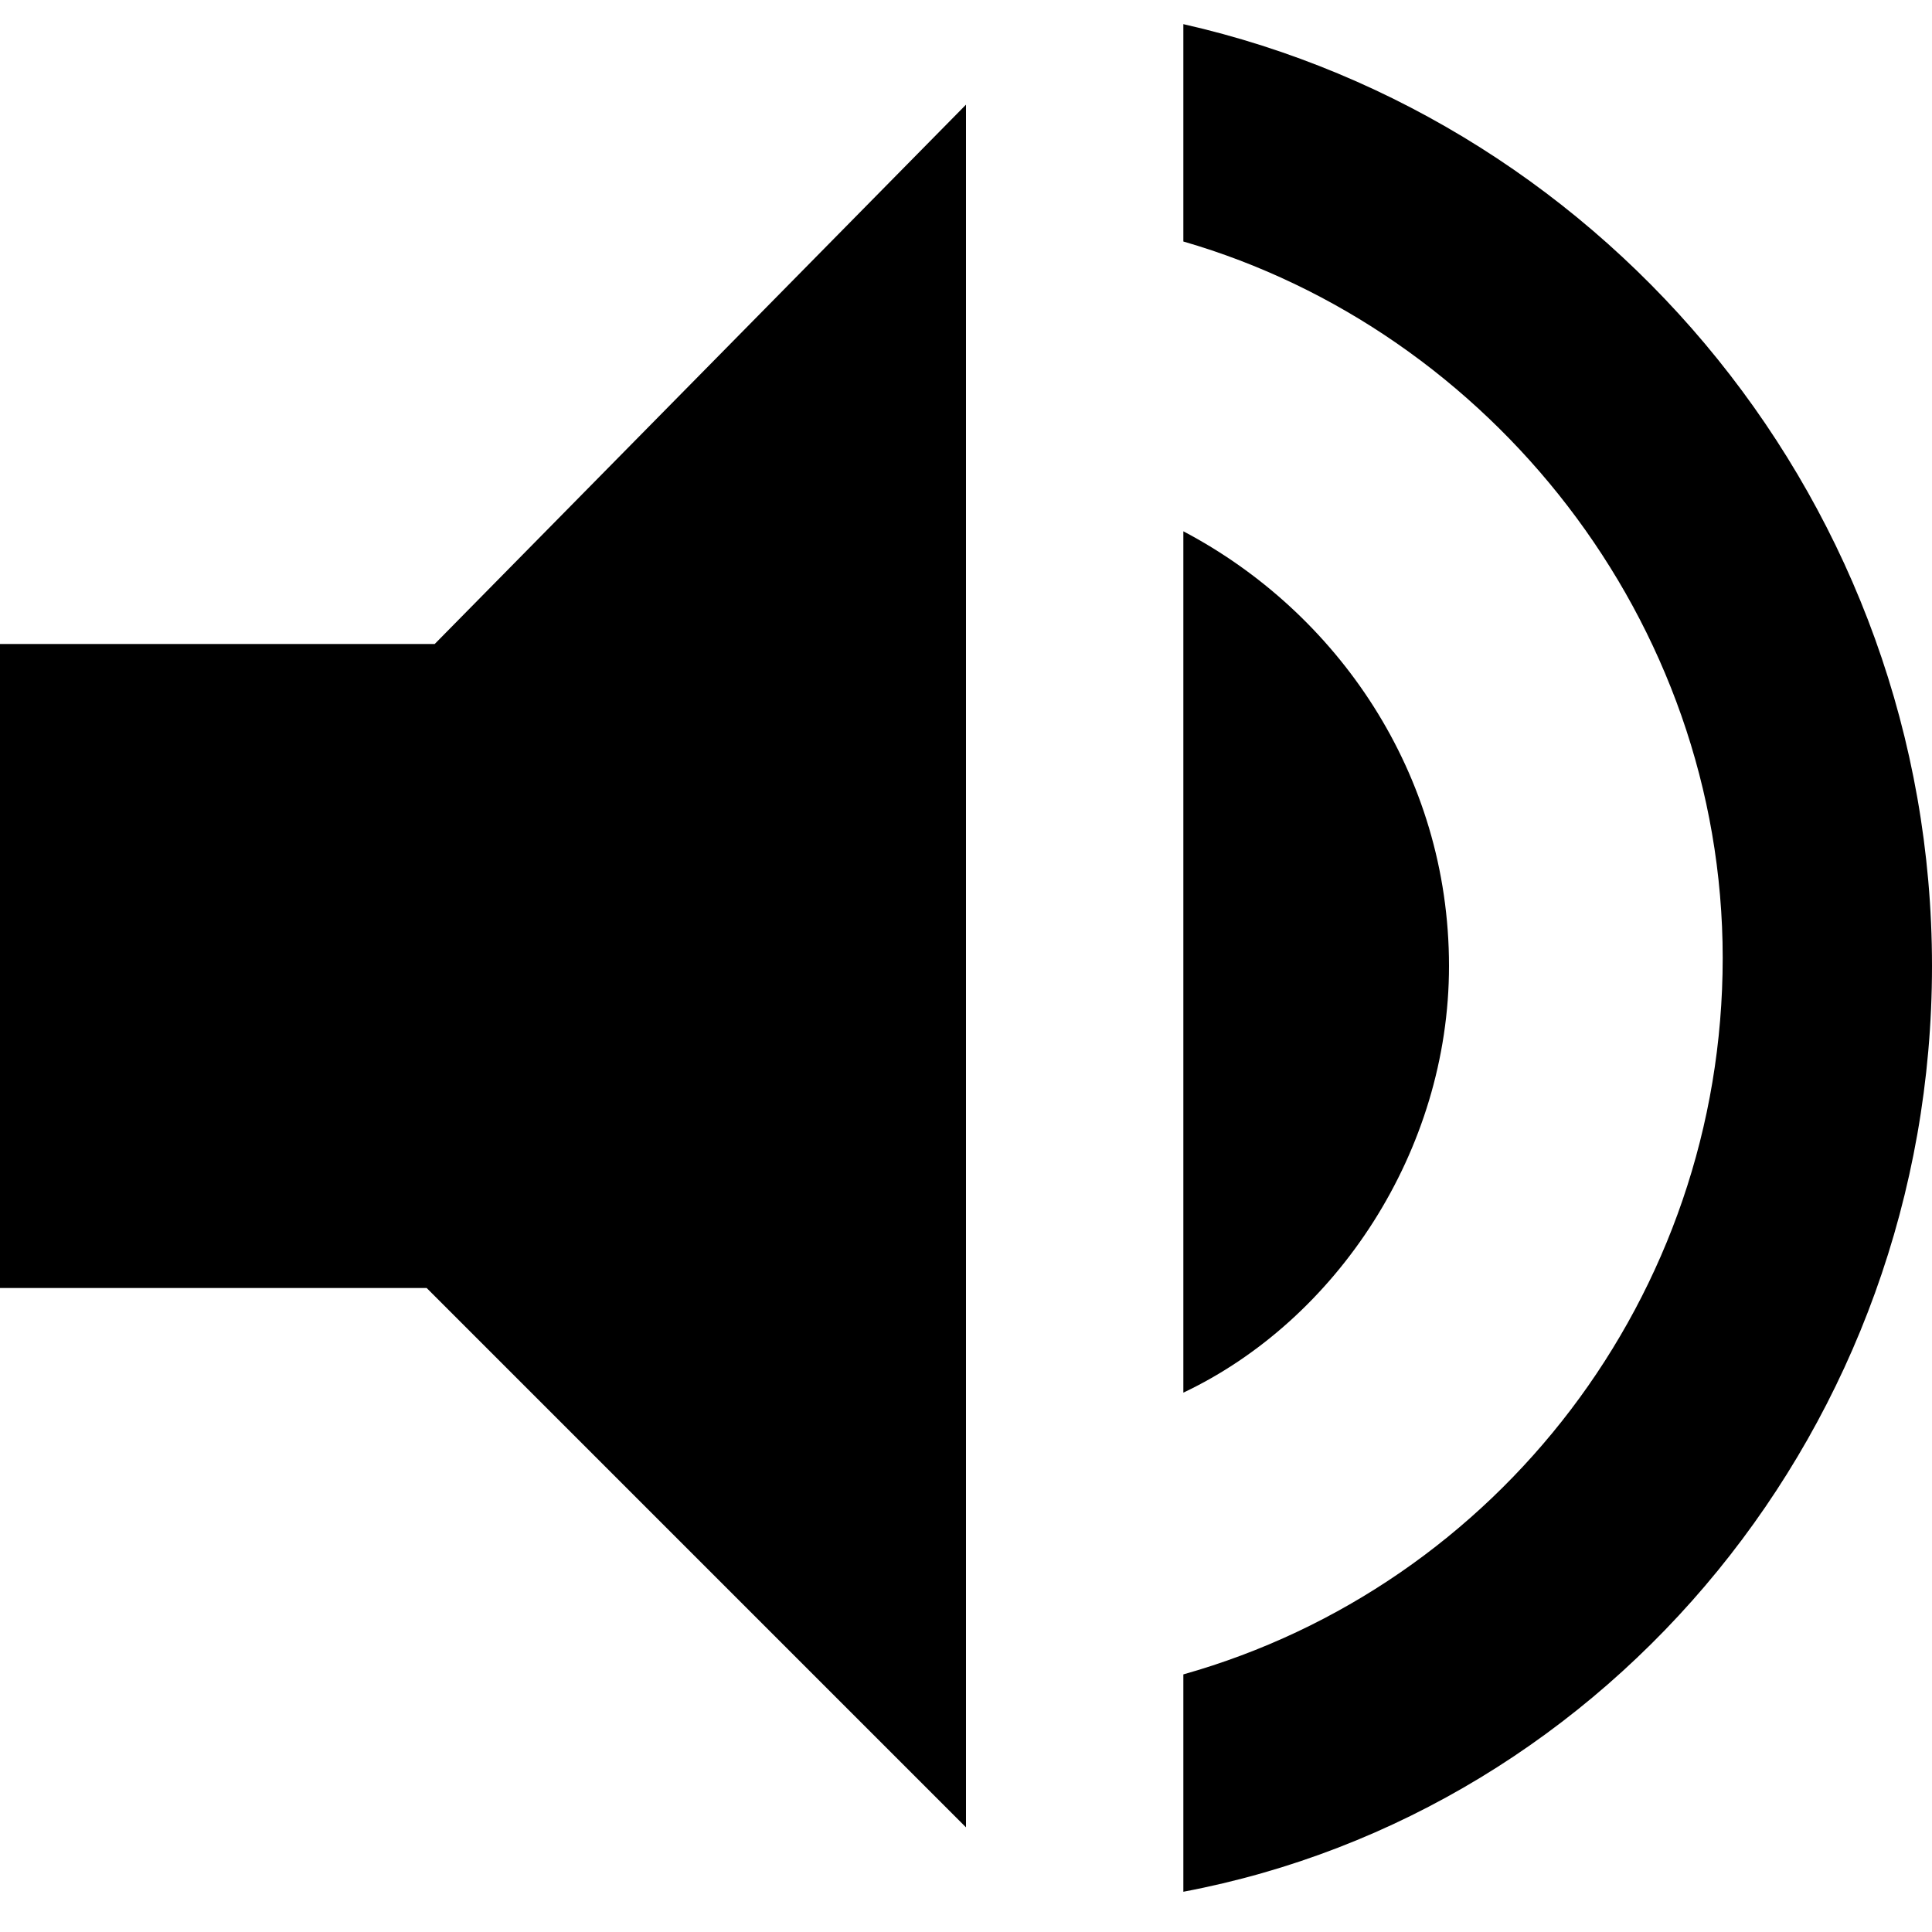<?xml version="1.0" encoding="utf-8"?>
<!-- Generator: Adobe Illustrator 23.0.5, SVG Export Plug-In . SVG Version: 6.00 Build 0)  -->
<svg version="1.1" id="Layer_1" xmlns="http://www.w3.org/2000/svg" xmlns:xlink="http://www.w3.org/1999/xlink" x="0px" y="0px"
	 viewBox="0 0 24 24" style="enable-background:new 0 0 24 24;" xml:space="preserve">
<style type="text/css">
	.st0{fill:none;}
</style>
<path d="M0,8v8h5.3l6.7,6.7V1.3L5.4,8H0z M18,12c0-2.4-1.4-4.4-3.3-5.4v10.7C16.6,16.4,18,14.3,18,12z M14.7,0.3V3
	c3.8,1.1,6.7,4.7,6.7,8.9s-2.8,7.8-6.7,8.9v2.7C20,22.5,24,17.7,24,12S20,1.5,14.7,0.3z"/>
<path class="st0" d="M0,0h24v24H0V0z"/>
</svg>
